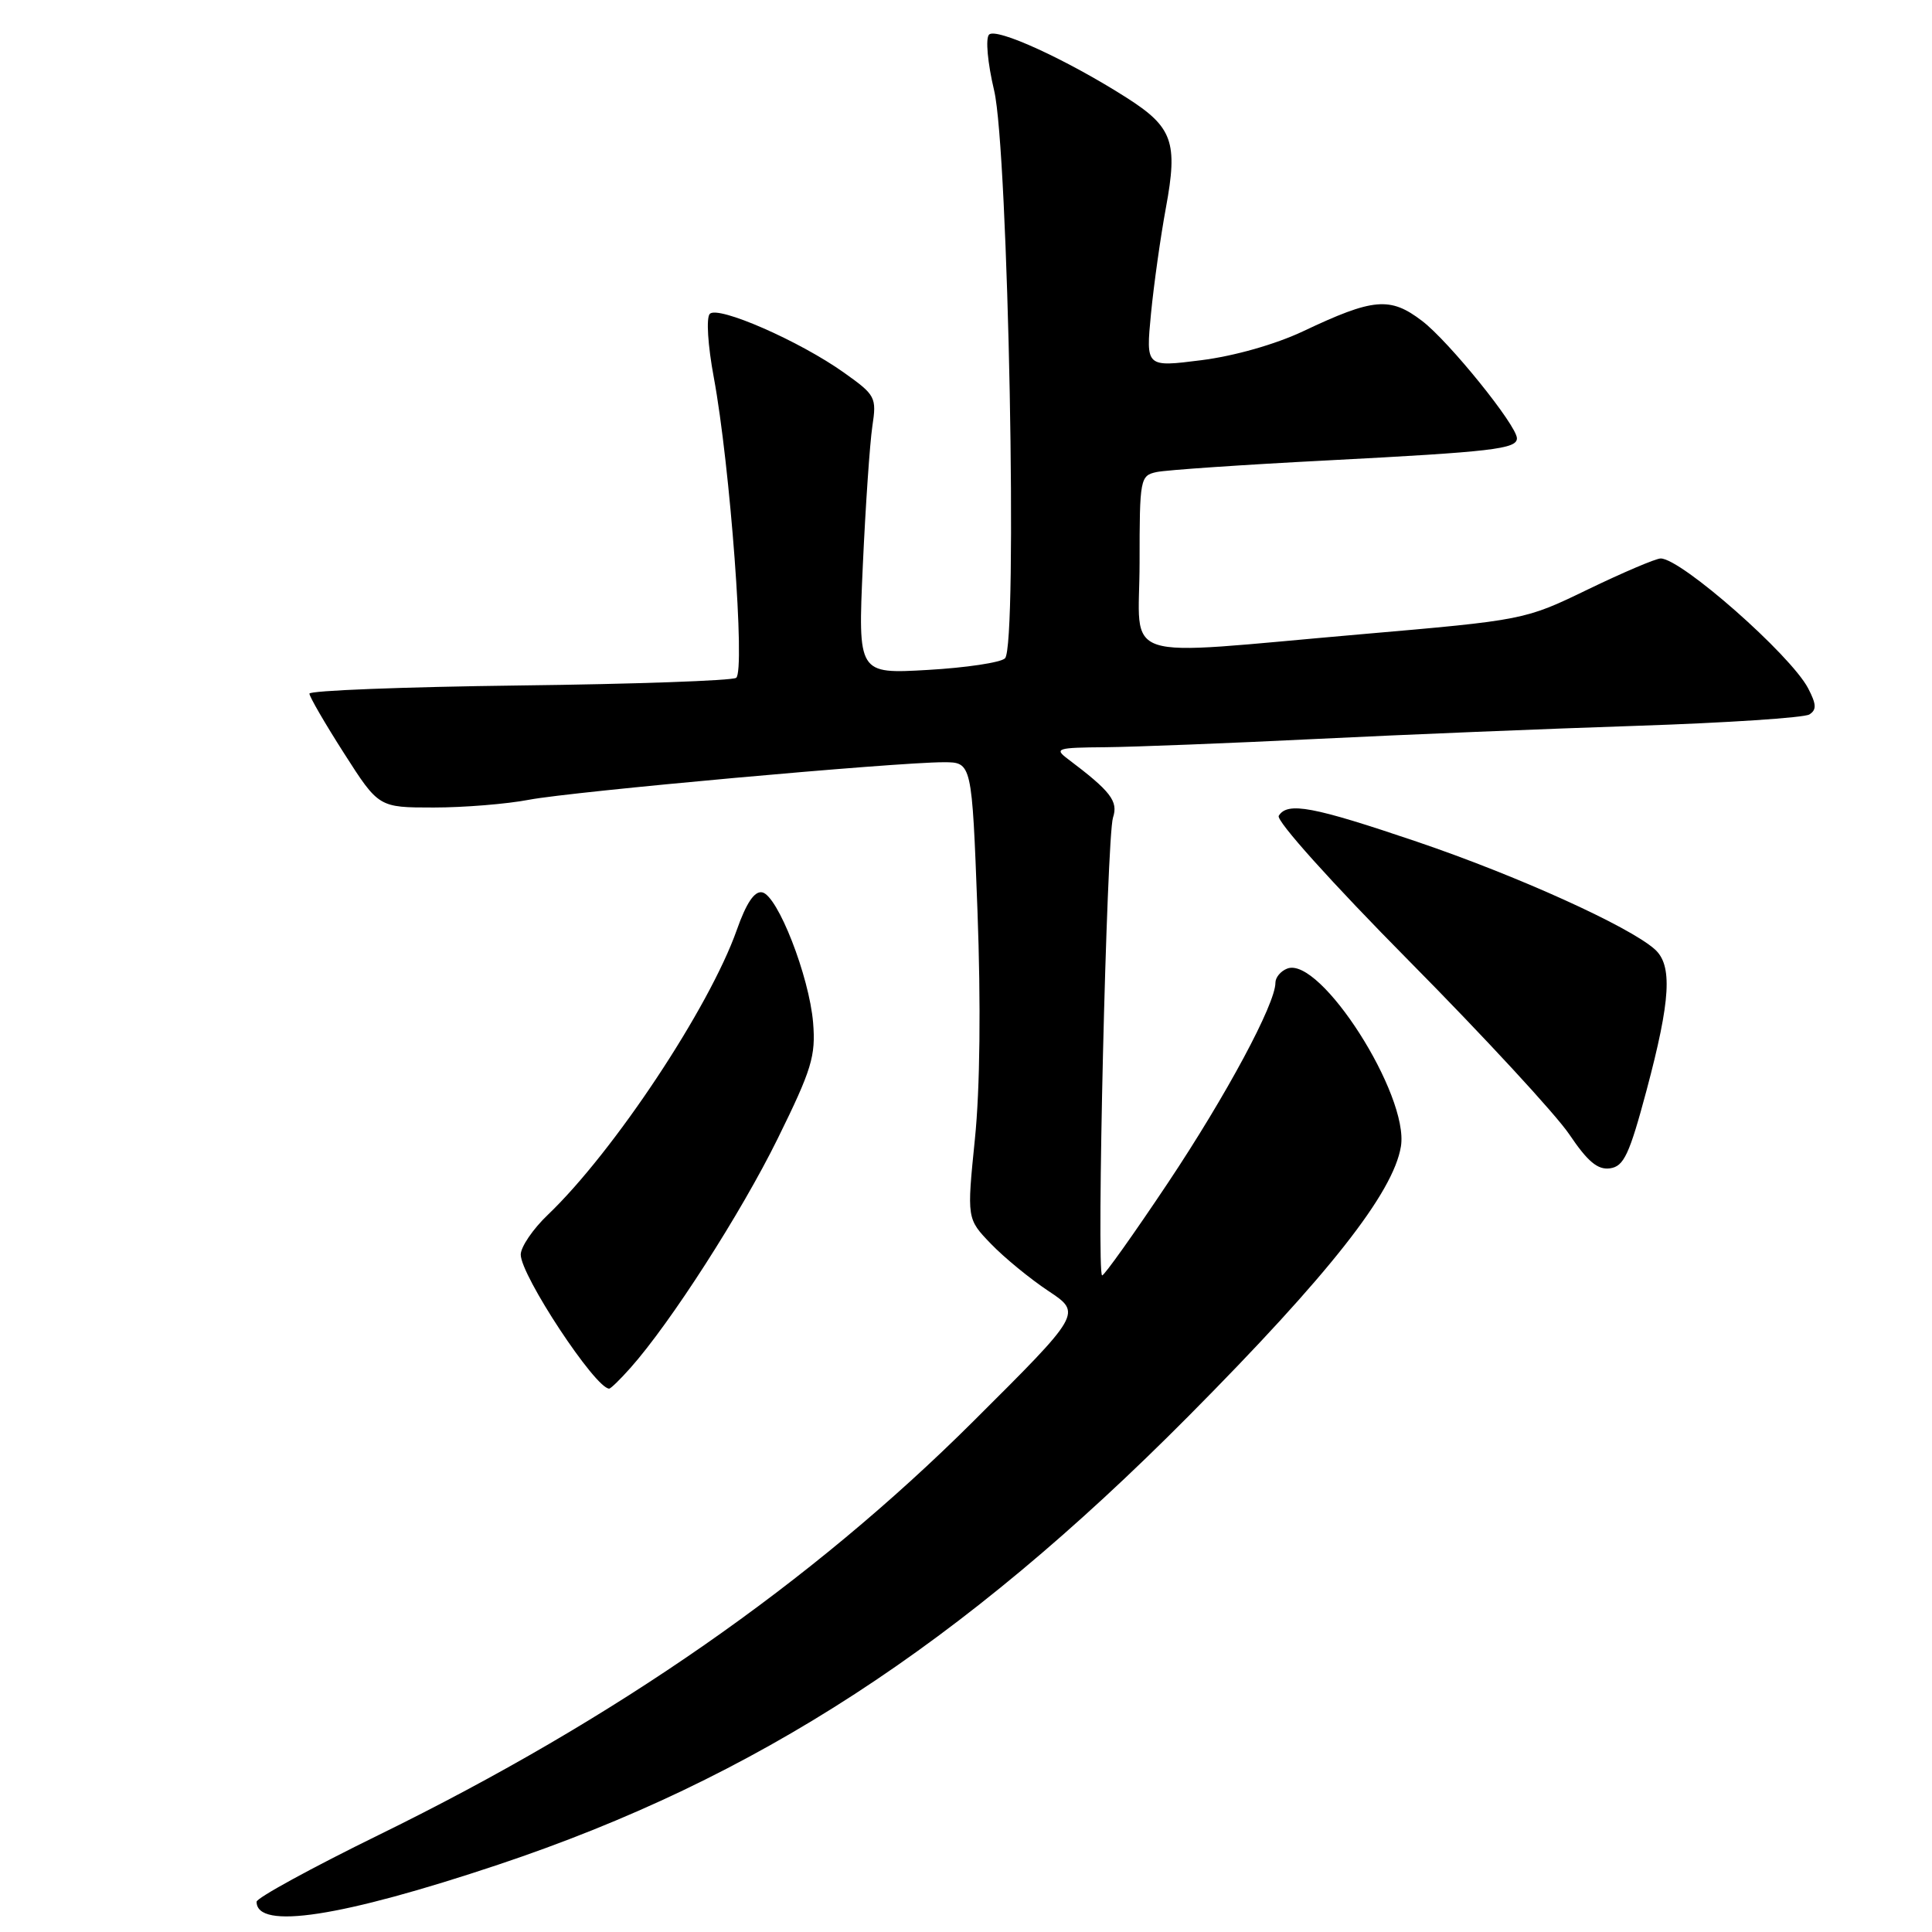 <?xml version="1.0" encoding="UTF-8" standalone="no"?>
<!DOCTYPE svg PUBLIC "-//W3C//DTD SVG 1.1//EN" "http://www.w3.org/Graphics/SVG/1.1/DTD/svg11.dtd" >
<svg xmlns="http://www.w3.org/2000/svg" xmlns:xlink="http://www.w3.org/1999/xlink" version="1.1" viewBox="0 0 256 256">
 <g >
 <path fill="currentColor"
d=" M 66.04 247.07 C 100.22 235.64 127.33 218.02 157.50 187.63 C 176.06 168.93 184.63 158.05 185.63 151.90 C 186.73 145.10 174.94 126.66 170.57 128.34 C 169.70 128.67 169.00 129.51 169.00 130.22 C 169.00 133.03 162.49 145.15 154.75 156.75 C 150.25 163.49 146.33 169.00 146.04 169.00 C 145.26 169.00 146.64 110.90 147.48 108.33 C 148.19 106.16 147.19 104.86 141.50 100.57 C 139.65 99.18 140.04 99.06 146.50 99.01 C 150.35 98.97 162.95 98.48 174.50 97.91 C 186.05 97.34 205.18 96.56 217.00 96.17 C 228.82 95.78 239.06 95.10 239.75 94.67 C 240.73 94.05 240.69 93.32 239.58 91.19 C 237.24 86.75 222.76 74.00 220.05 74.00 C 219.41 74.00 215.09 75.84 210.45 78.08 C 202.02 82.16 202.02 82.16 180.26 84.05 C 147.50 86.89 151.00 88.03 151.00 74.52 C 151.00 63.42 151.08 63.02 153.25 62.55 C 154.49 62.28 164.72 61.58 176.00 61.00 C 197.72 59.87 201.00 59.49 201.00 58.08 C 201.00 56.39 191.99 45.23 188.43 42.52 C 184.20 39.29 181.99 39.48 172.66 43.90 C 168.99 45.63 163.54 47.18 159.17 47.73 C 151.83 48.66 151.83 48.66 152.51 41.58 C 152.89 37.69 153.78 31.36 154.49 27.52 C 156.10 18.82 155.39 16.84 149.27 12.94 C 141.36 7.90 131.99 3.61 131.05 4.59 C 130.57 5.10 130.86 8.33 131.73 12.00 C 133.61 19.95 134.87 85.53 133.17 87.23 C 132.61 87.79 128.00 88.48 122.92 88.77 C 113.68 89.30 113.68 89.30 114.33 74.90 C 114.69 66.98 115.26 58.70 115.59 56.49 C 116.17 52.65 116.02 52.35 111.85 49.39 C 105.96 45.19 95.13 40.46 94.05 41.59 C 93.56 42.10 93.79 45.77 94.58 50.00 C 96.75 61.71 98.78 89.01 97.54 89.82 C 96.97 90.19 84.01 90.65 68.75 90.83 C 53.49 91.02 41.00 91.50 41.00 91.91 C 41.00 92.31 43.07 95.88 45.59 99.82 C 50.18 107.00 50.18 107.00 57.46 107.00 C 61.45 107.00 67.15 106.54 70.11 105.97 C 75.83 104.88 118.71 101.00 125.04 101.00 C 128.78 101.00 128.78 101.00 129.52 120.67 C 129.98 133.04 129.86 144.27 129.18 150.92 C 128.11 161.50 128.11 161.50 131.30 164.81 C 133.06 166.64 136.49 169.45 138.93 171.07 C 143.35 174.01 143.35 174.01 128.93 188.37 C 107.42 209.78 81.59 227.75 50.25 243.11 C 41.31 247.49 34.00 251.49 34.00 251.99 C 34.00 255.75 45.21 254.03 66.04 247.07 Z  M 83.54 181.25 C 88.85 175.28 98.20 160.72 103.05 150.87 C 107.57 141.69 108.10 139.93 107.74 135.50 C 107.22 129.34 103.04 118.63 100.99 118.24 C 99.97 118.04 98.89 119.65 97.63 123.22 C 94.00 133.51 81.33 152.61 72.61 160.95 C 70.62 162.84 69.00 165.23 69.00 166.24 C 69.00 169.01 78.89 184.00 80.72 184.00 C 80.93 184.00 82.20 182.76 83.54 181.25 Z  M 218.17 144.50 C 221.38 132.46 221.64 127.88 219.25 125.77 C 215.79 122.71 201.03 116.04 187.84 111.56 C 173.95 106.85 170.60 106.22 169.44 108.10 C 169.05 108.72 176.45 116.96 186.73 127.35 C 196.61 137.33 206.15 147.66 207.94 150.31 C 210.38 153.93 211.71 155.04 213.34 154.81 C 215.17 154.55 215.90 152.98 218.17 144.50 Z "/>
</g>
</svg>